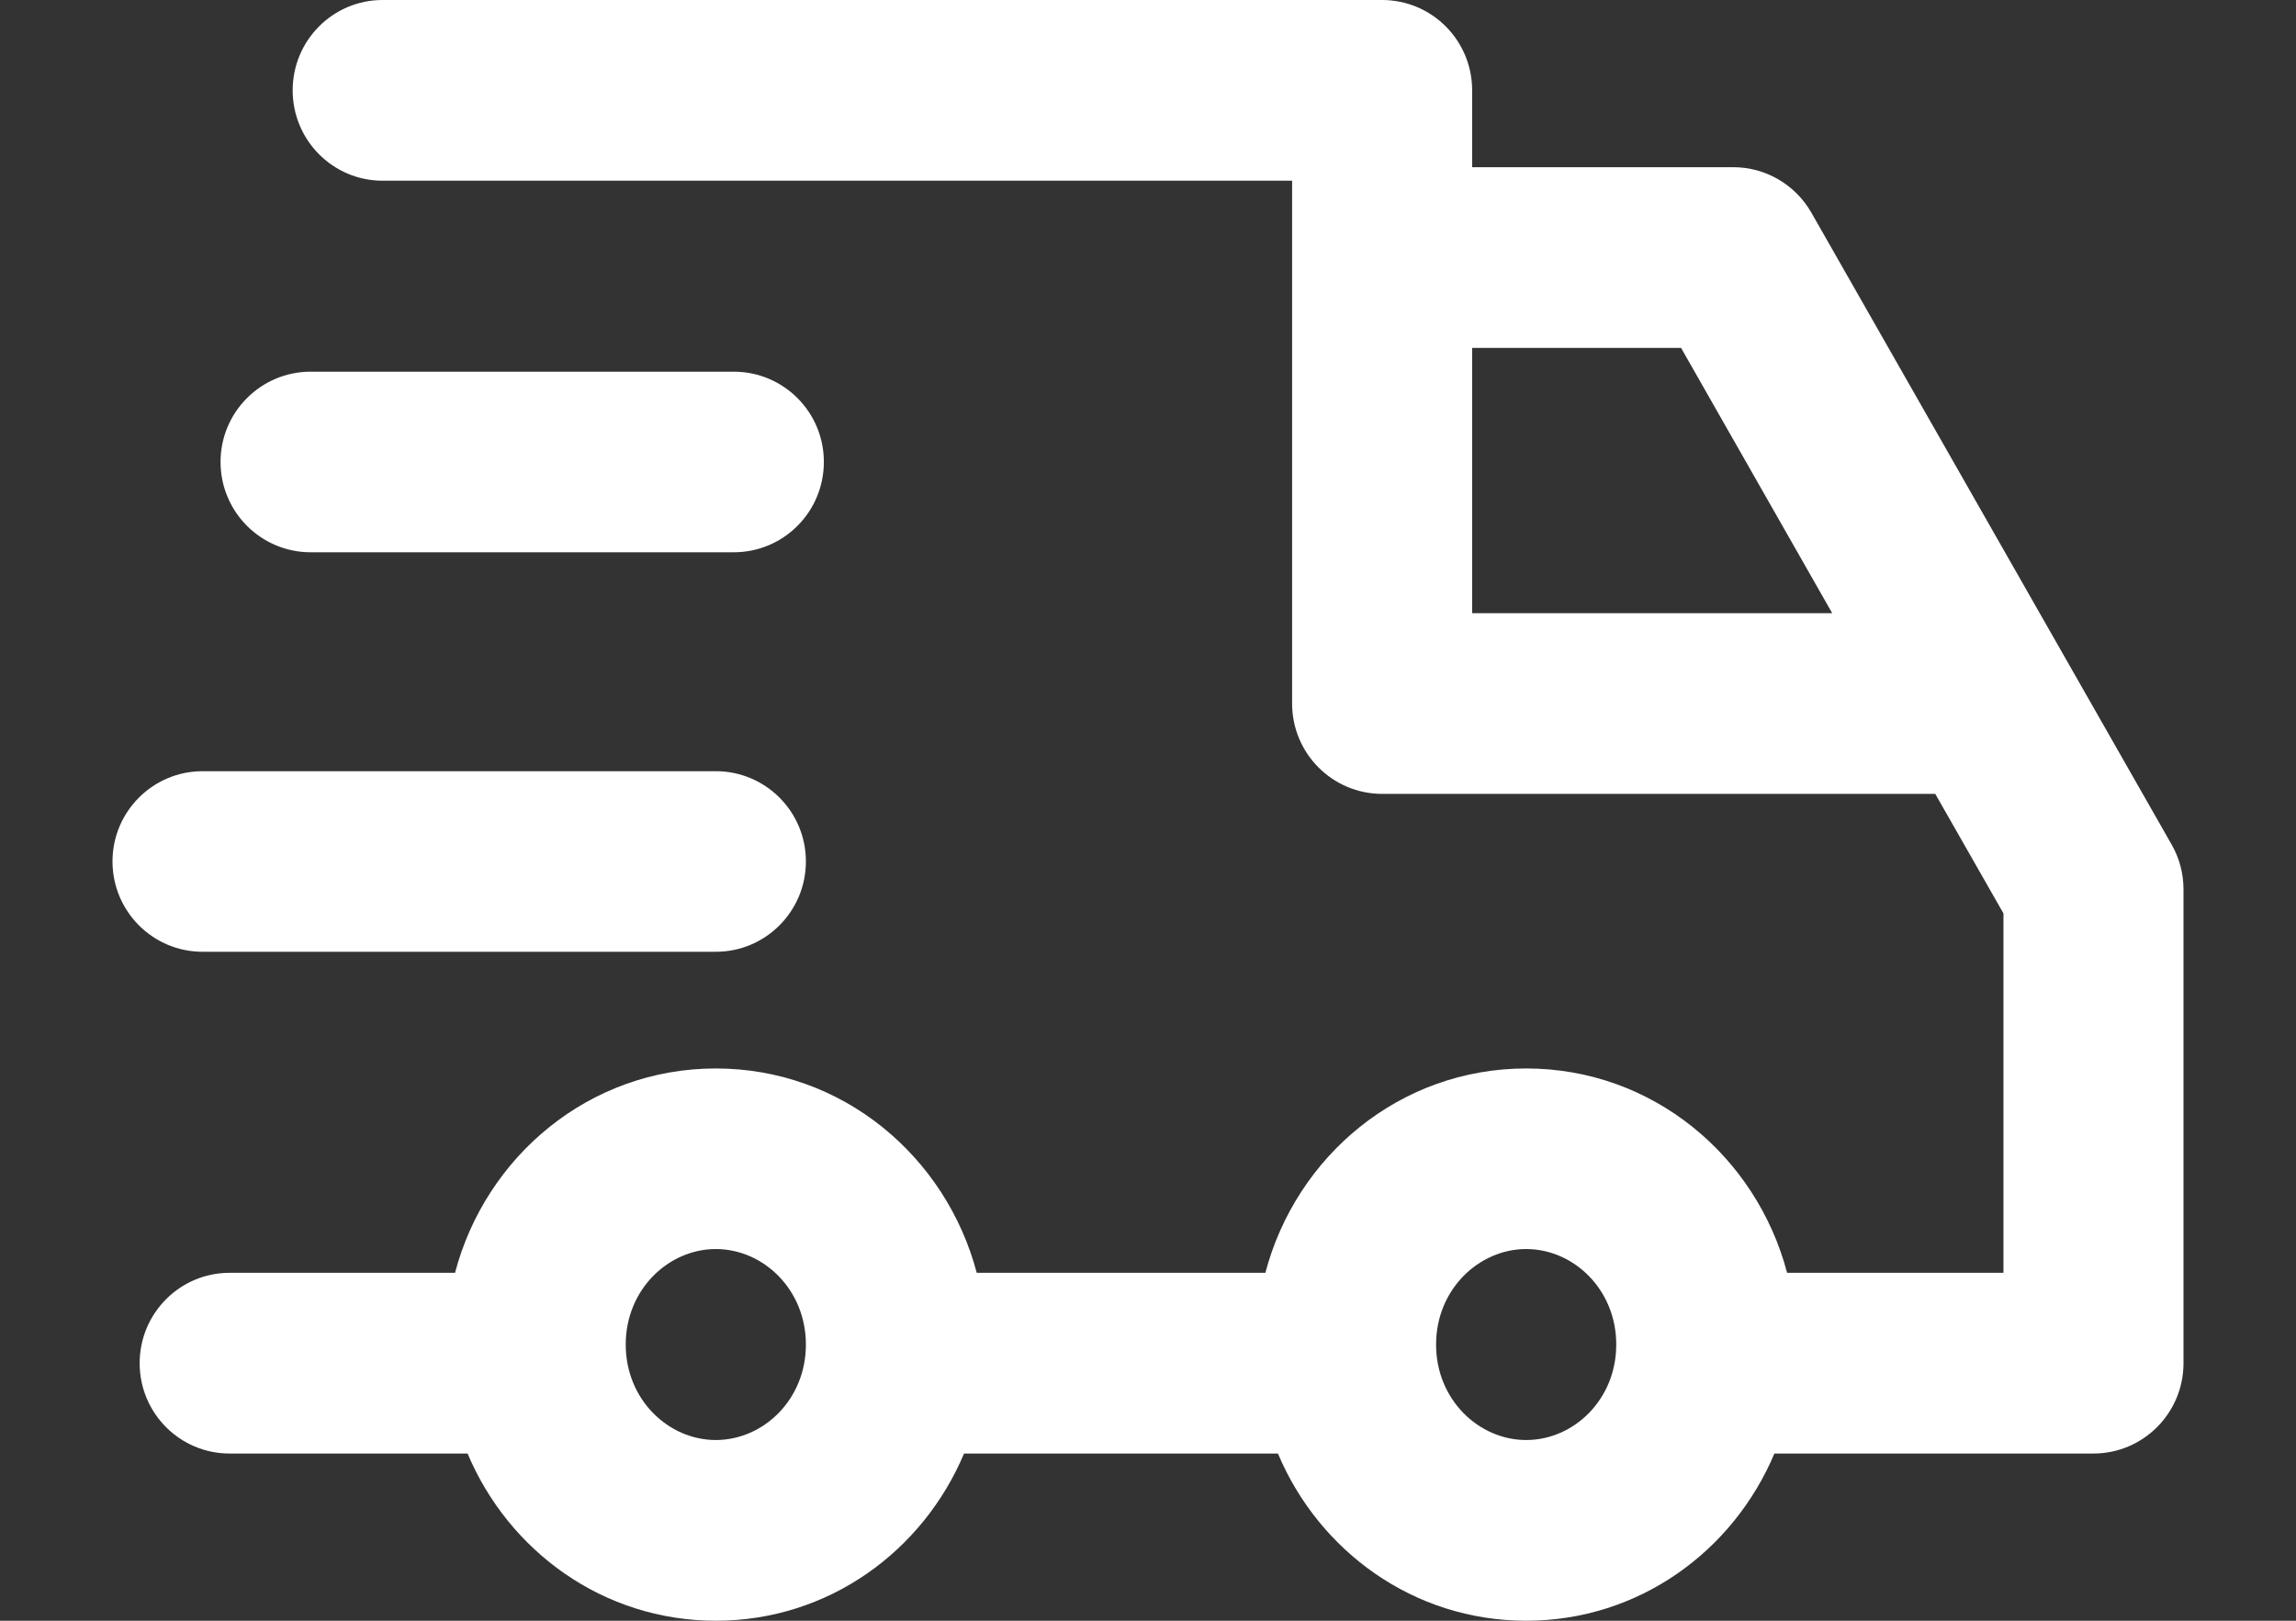 <svg width="17" height="12" viewBox="0 0 17 12" fill="none" xmlns="http://www.w3.org/2000/svg">
<rect x="0" y="0" width="17" height="12" fill="#333333" stroke="none"/>
<path fill-rule="evenodd" clip-rule="evenodd" d="M2.833 0C2.465 0 2.167 0.299 2.167 0.669C2.167 1.038 2.465 1.338 2.833 1.338H9.567V1.907L9.567 1.916V5.209C9.567 5.578 9.865 5.878 10.234 5.878H14.329L14.834 6.763V9.424H13.232C13.005 8.562 12.238 7.911 11.3 7.911C10.363 7.911 9.596 8.562 9.369 9.424H7.232C7.004 8.562 6.238 7.911 5.3 7.911C4.363 7.911 3.596 8.562 3.369 9.424H1.7C1.332 9.424 1.034 9.724 1.034 10.093C1.034 10.463 1.332 10.762 1.7 10.762H3.462C3.766 11.484 4.466 12 5.3 12C6.135 12 6.834 11.484 7.138 10.762H9.462C9.766 11.484 10.466 12 11.3 12C12.135 12 12.834 11.484 13.138 10.762H15.5C15.868 10.762 16.167 10.463 16.167 10.093V6.585C16.167 6.468 16.137 6.354 16.079 6.253L13.412 1.575C13.293 1.367 13.073 1.238 12.834 1.238H10.9V0.669C10.9 0.299 10.602 0 10.233 0H2.833ZM13.566 4.54L12.447 2.576H10.9V4.54H13.566ZM5.3 9.248C4.95 9.248 4.633 9.547 4.633 9.955C4.633 10.364 4.95 10.662 5.3 10.662C5.651 10.662 5.967 10.364 5.967 9.955C5.967 9.547 5.651 9.248 5.3 9.248ZM10.633 9.955C10.633 9.547 10.95 9.248 11.3 9.248C11.651 9.248 11.967 9.547 11.967 9.955C11.967 10.364 11.651 10.662 11.3 10.662C10.95 10.662 10.633 10.364 10.633 9.955Z" fill="white"/>
<path d="M0.833 6.378C0.833 6.009 1.132 5.71 1.5 5.71H5.3C5.668 5.71 5.967 6.009 5.967 6.378C5.967 6.748 5.668 7.047 5.3 7.047H1.5C1.132 7.047 0.833 6.748 0.833 6.378Z" fill="white"/>
<path d="M2.3 2.752C1.932 2.752 1.633 3.051 1.633 3.42C1.633 3.79 1.932 4.089 2.3 4.089H5.433C5.802 4.089 6.1 3.79 6.1 3.42C6.1 3.051 5.802 2.752 5.433 2.752H2.3Z" fill="white"/>
</svg>
